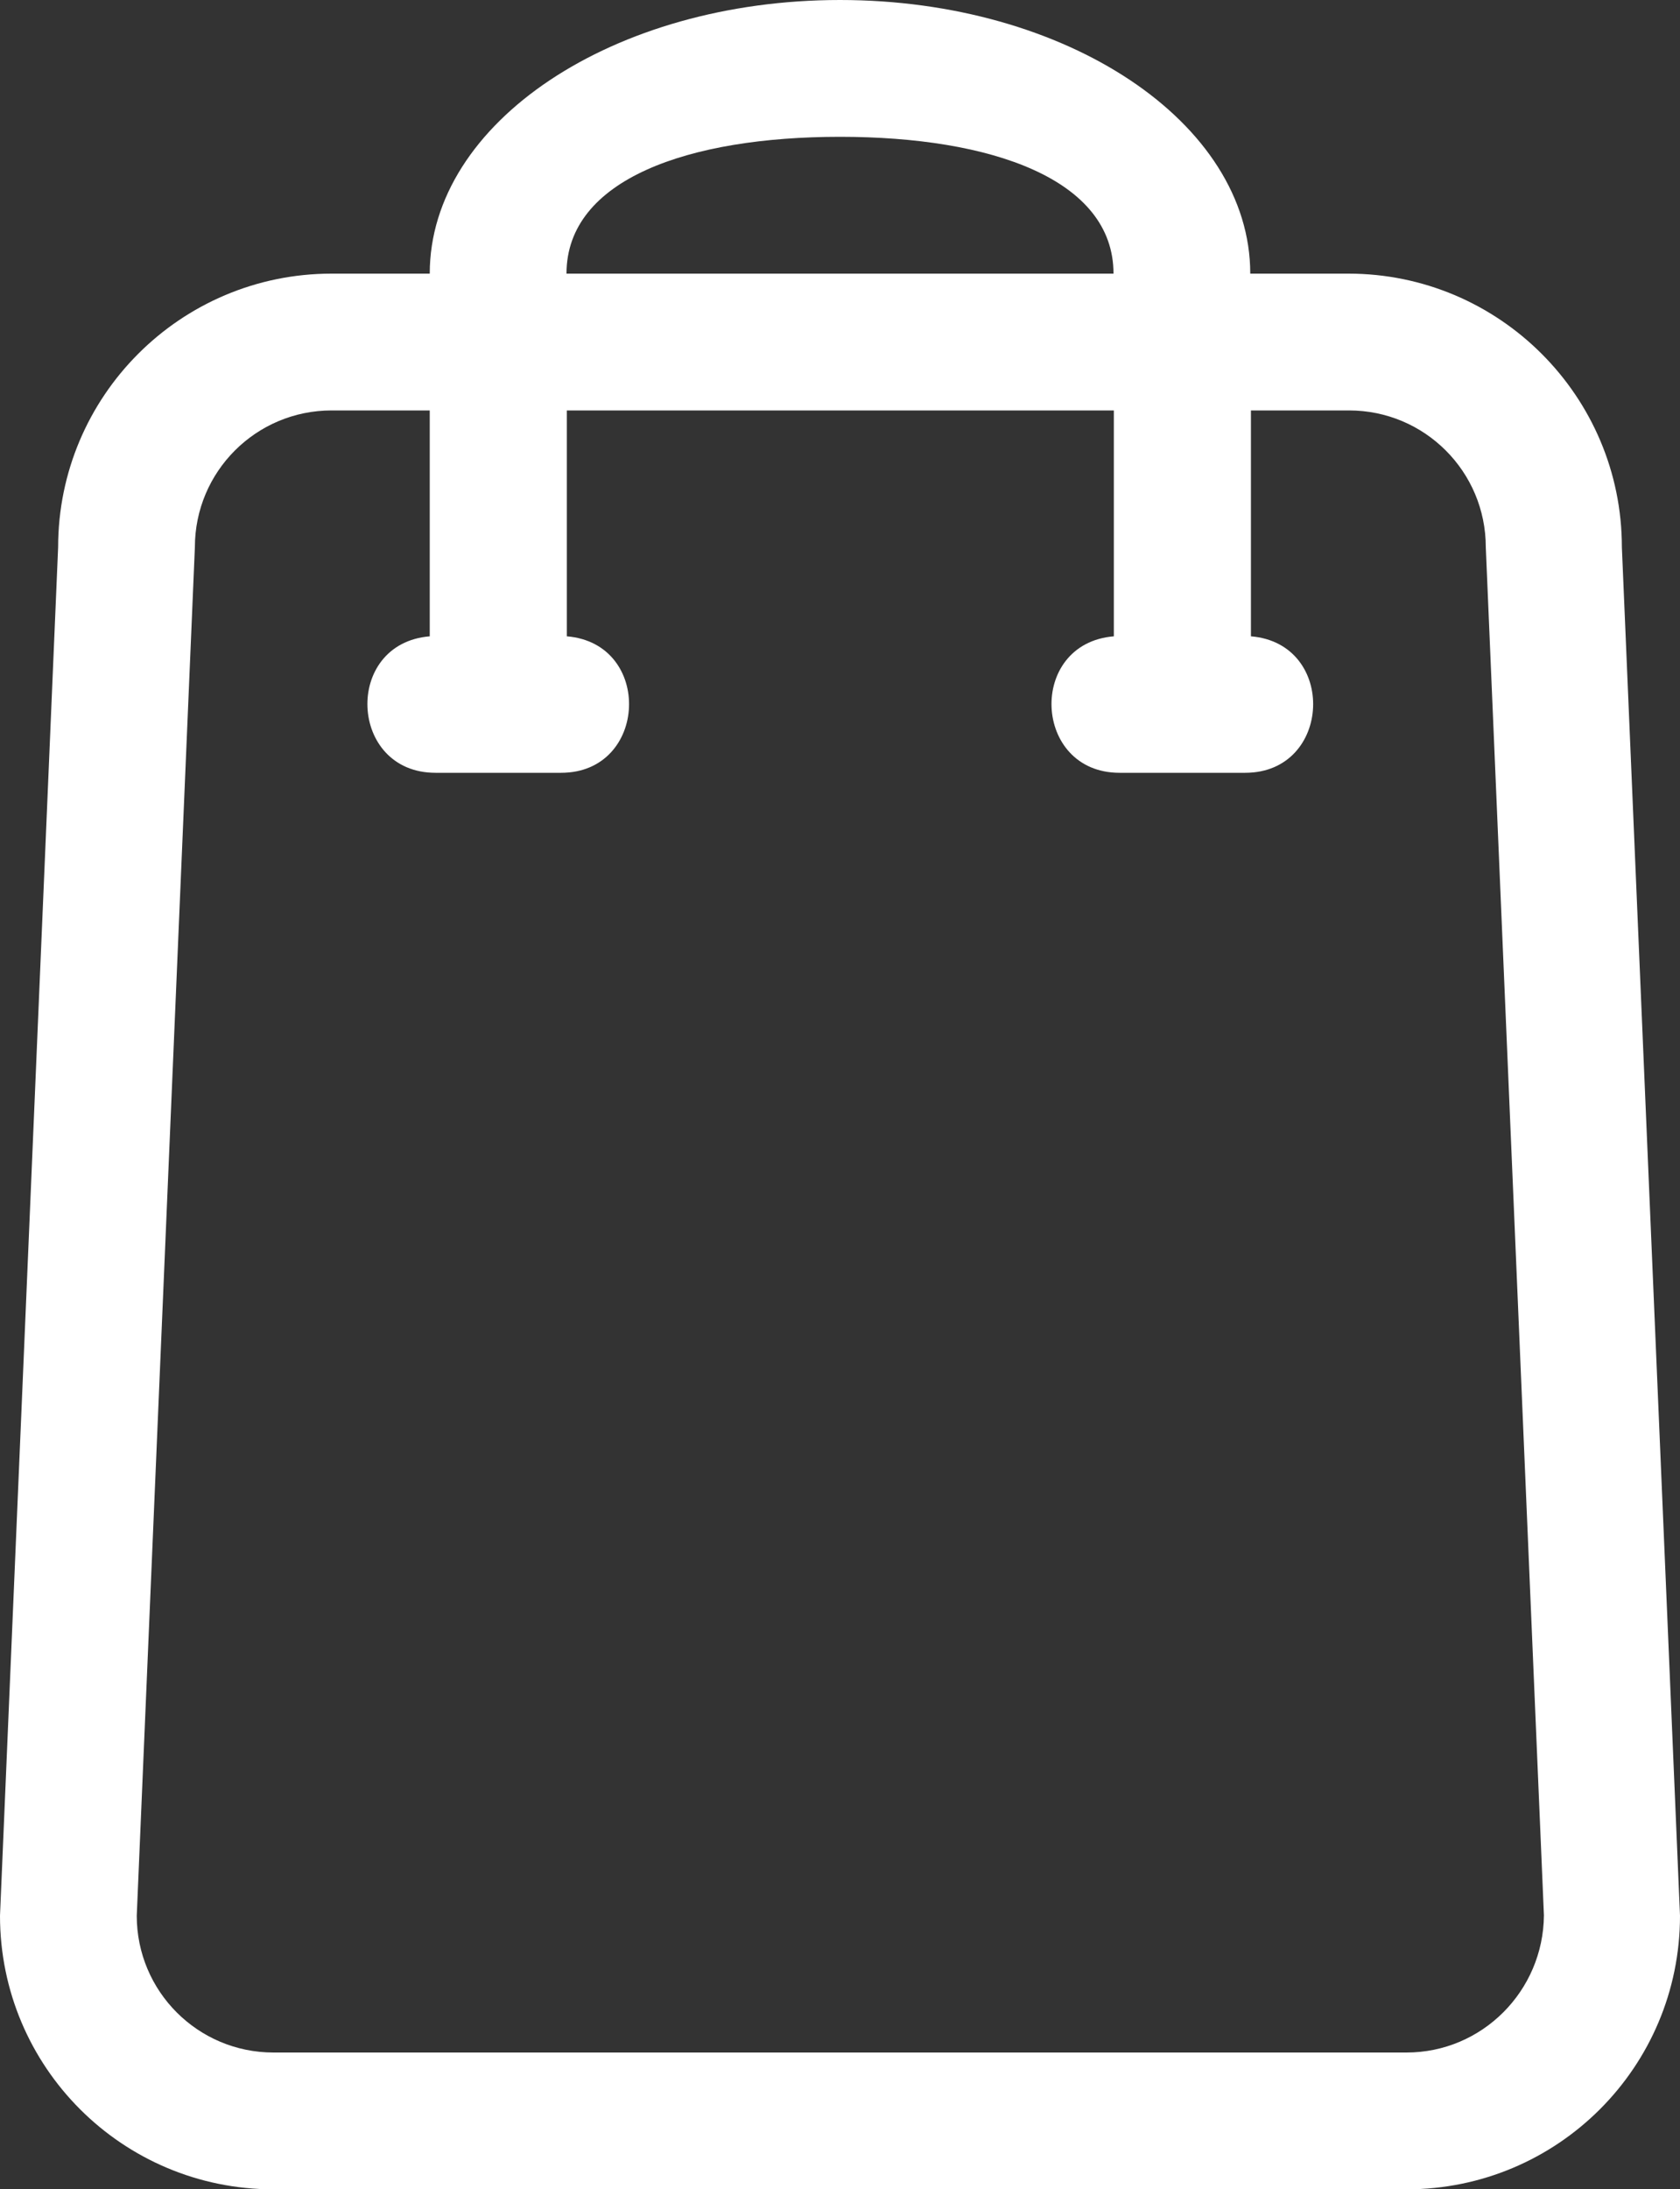 <?xml version="1.0" encoding="utf-8"?>
<!-- Generator: Adobe Illustrator 28.1.0, SVG Export Plug-In . SVG Version: 6.00 Build 0)  -->
<svg version="1.1" id="Layer_1" xmlns="http://www.w3.org/2000/svg" xmlns:xlink="http://www.w3.org/1999/xlink" x="0px" y="0px"
	 viewBox="0 0 500 651.3" style="enable-background:new 0 0 500 651.3;" xml:space="preserve">
<rect x="0" y="0" width="500" height="651.3" fill="#333333" stroke="none"/>
<style type="text/css">
	.st0{fill-rule:evenodd;clip-rule:evenodd;fill:#ffffff;}
</style>
<g>
	<path class="st0" d="M401.3,81.4h-29.2C372.1,36.4,317.4,0,250,0c-67.4,0-122.1,36.4-122.1,81.4H98.7c-45,0-81.4,36.5-81.4,81.4
		L0,569.9c0,45,36.4,81.4,81.4,81.4h337.2c45,0,81.4-36.4,81.4-81.4l-17.3-407.1C482.7,117.9,446.2,81.4,401.3,81.4z M250,40.7
		c45,0,81.4,12.6,81.4,40.7H168.6C168.6,53.3,205,40.7,250,40.7z M418.6,610.6l-337.2,0c-22.5,0-40.7-18.2-40.7-40.7L58,162.8
		c0-22.5,18.2-40.7,40.7-40.7l29.2,0v67.2c-25.8,2.1-24.2,40.6,1.7,40.6h37.4c25.9,0,27.4-38.5,1.7-40.6v-67.2h162.8v67.2
		c-25.8,2.1-24.2,40.6,1.7,40.6h37.4c25.9,0,27.4-38.5,1.7-40.6v-67.2h29.2c22.5,0,40.7,18.2,40.7,40.7l17.3,407
		C459.3,592.3,441.1,610.6,418.6,610.6z"/>
</g>
</svg>
